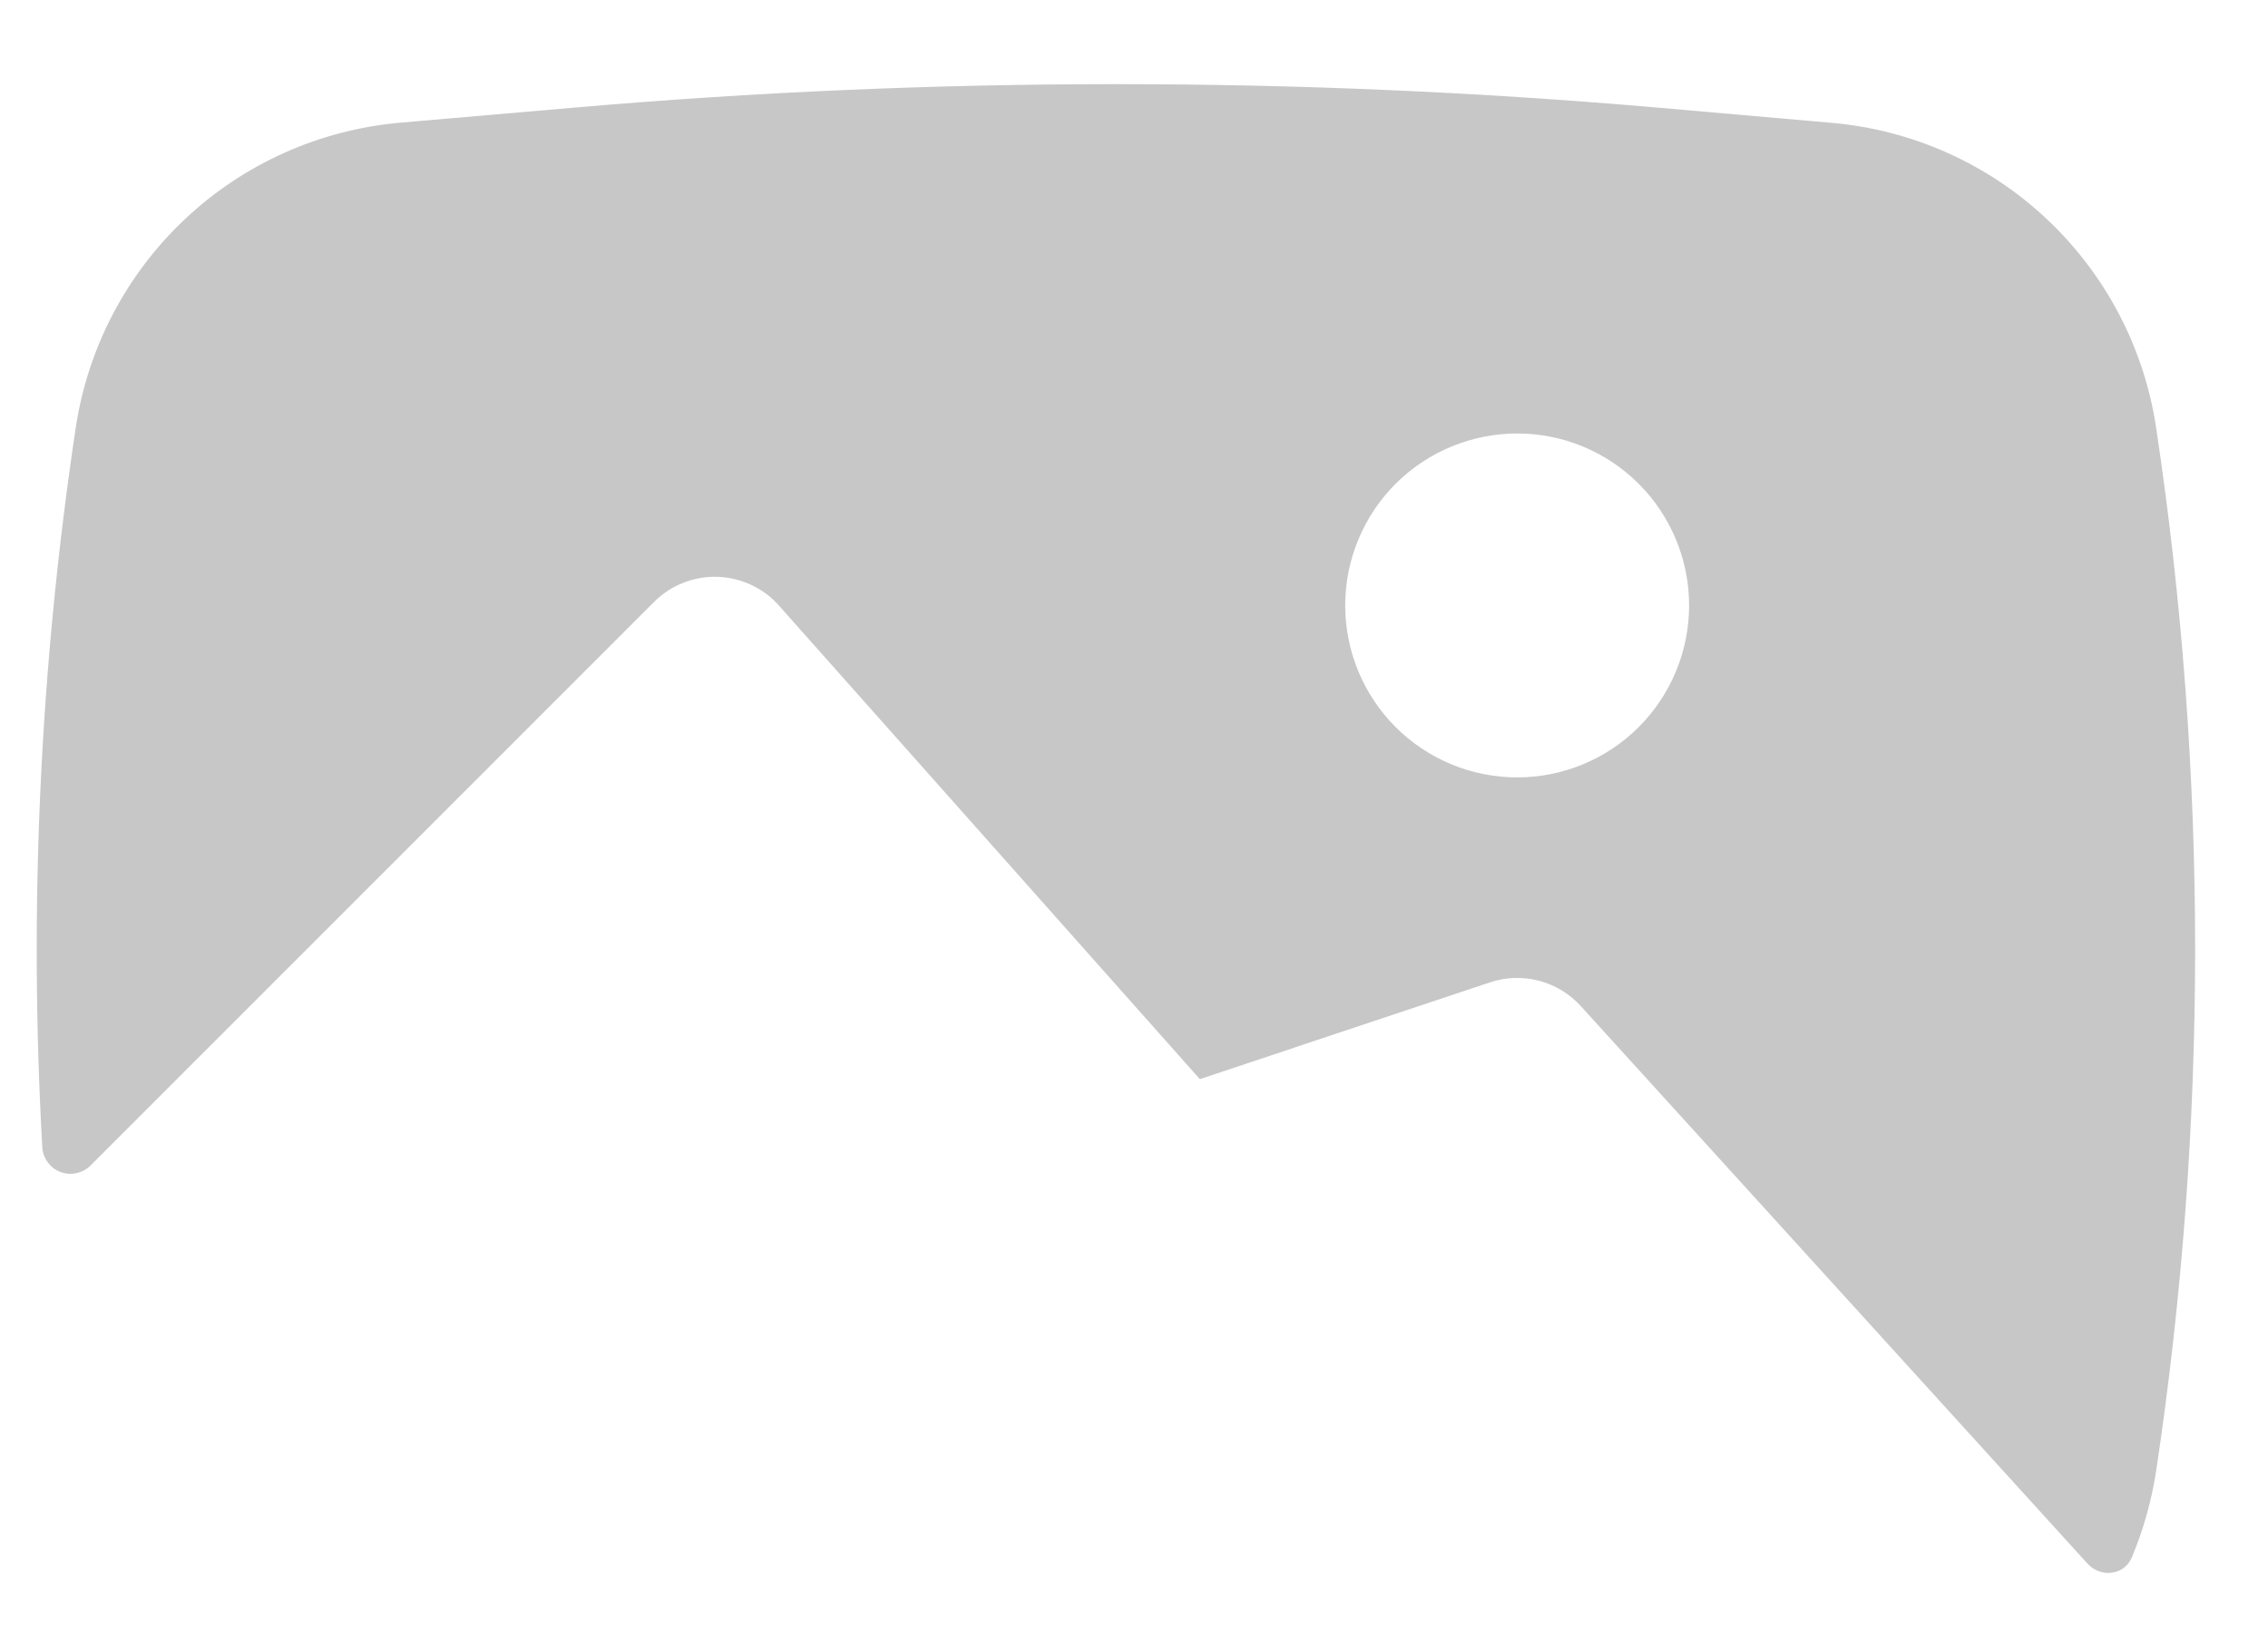 <svg width="25" height="18" viewBox="0 0 25 18" fill="none" xmlns="http://www.w3.org/2000/svg">
<path fill-rule="evenodd" clip-rule="evenodd" d="M6.322 1.187C10.301 0.841 14.303 0.841 18.282 1.187L20.19 1.354C21.077 1.431 21.912 1.804 22.561 2.414C23.21 3.024 23.635 3.834 23.767 4.715C24.34 8.526 24.34 12.402 23.767 16.214C23.716 16.547 23.625 16.867 23.499 17.166C23.416 17.365 23.158 17.395 23.011 17.236L17.425 11.09C17.302 10.954 17.141 10.857 16.963 10.81C16.786 10.764 16.599 10.77 16.424 10.828L13.226 11.895L8.587 6.676C8.502 6.579 8.397 6.501 8.28 6.447C8.163 6.392 8.036 6.362 7.907 6.358C7.778 6.354 7.649 6.377 7.529 6.425C7.409 6.472 7.3 6.544 7.209 6.636L1 12.845C0.957 12.888 0.903 12.918 0.844 12.931C0.785 12.945 0.724 12.94 0.667 12.919C0.611 12.898 0.561 12.86 0.526 12.811C0.49 12.763 0.469 12.704 0.466 12.644C0.317 9.995 0.441 7.337 0.835 4.714C0.968 3.833 1.392 3.023 2.041 2.413C2.69 1.803 3.525 1.43 4.413 1.352L6.322 1.187ZM14.828 6.673C14.828 6.171 15.028 5.689 15.383 5.333C15.739 4.978 16.221 4.778 16.724 4.778C17.227 4.778 17.709 4.978 18.064 5.333C18.419 5.689 18.619 6.171 18.619 6.673C18.619 7.176 18.419 7.658 18.064 8.014C17.709 8.369 17.227 8.569 16.724 8.569C16.221 8.569 15.739 8.369 15.383 8.014C15.028 7.658 14.828 7.176 14.828 6.673Z" fill="#C7C7C7"/>
</svg>
